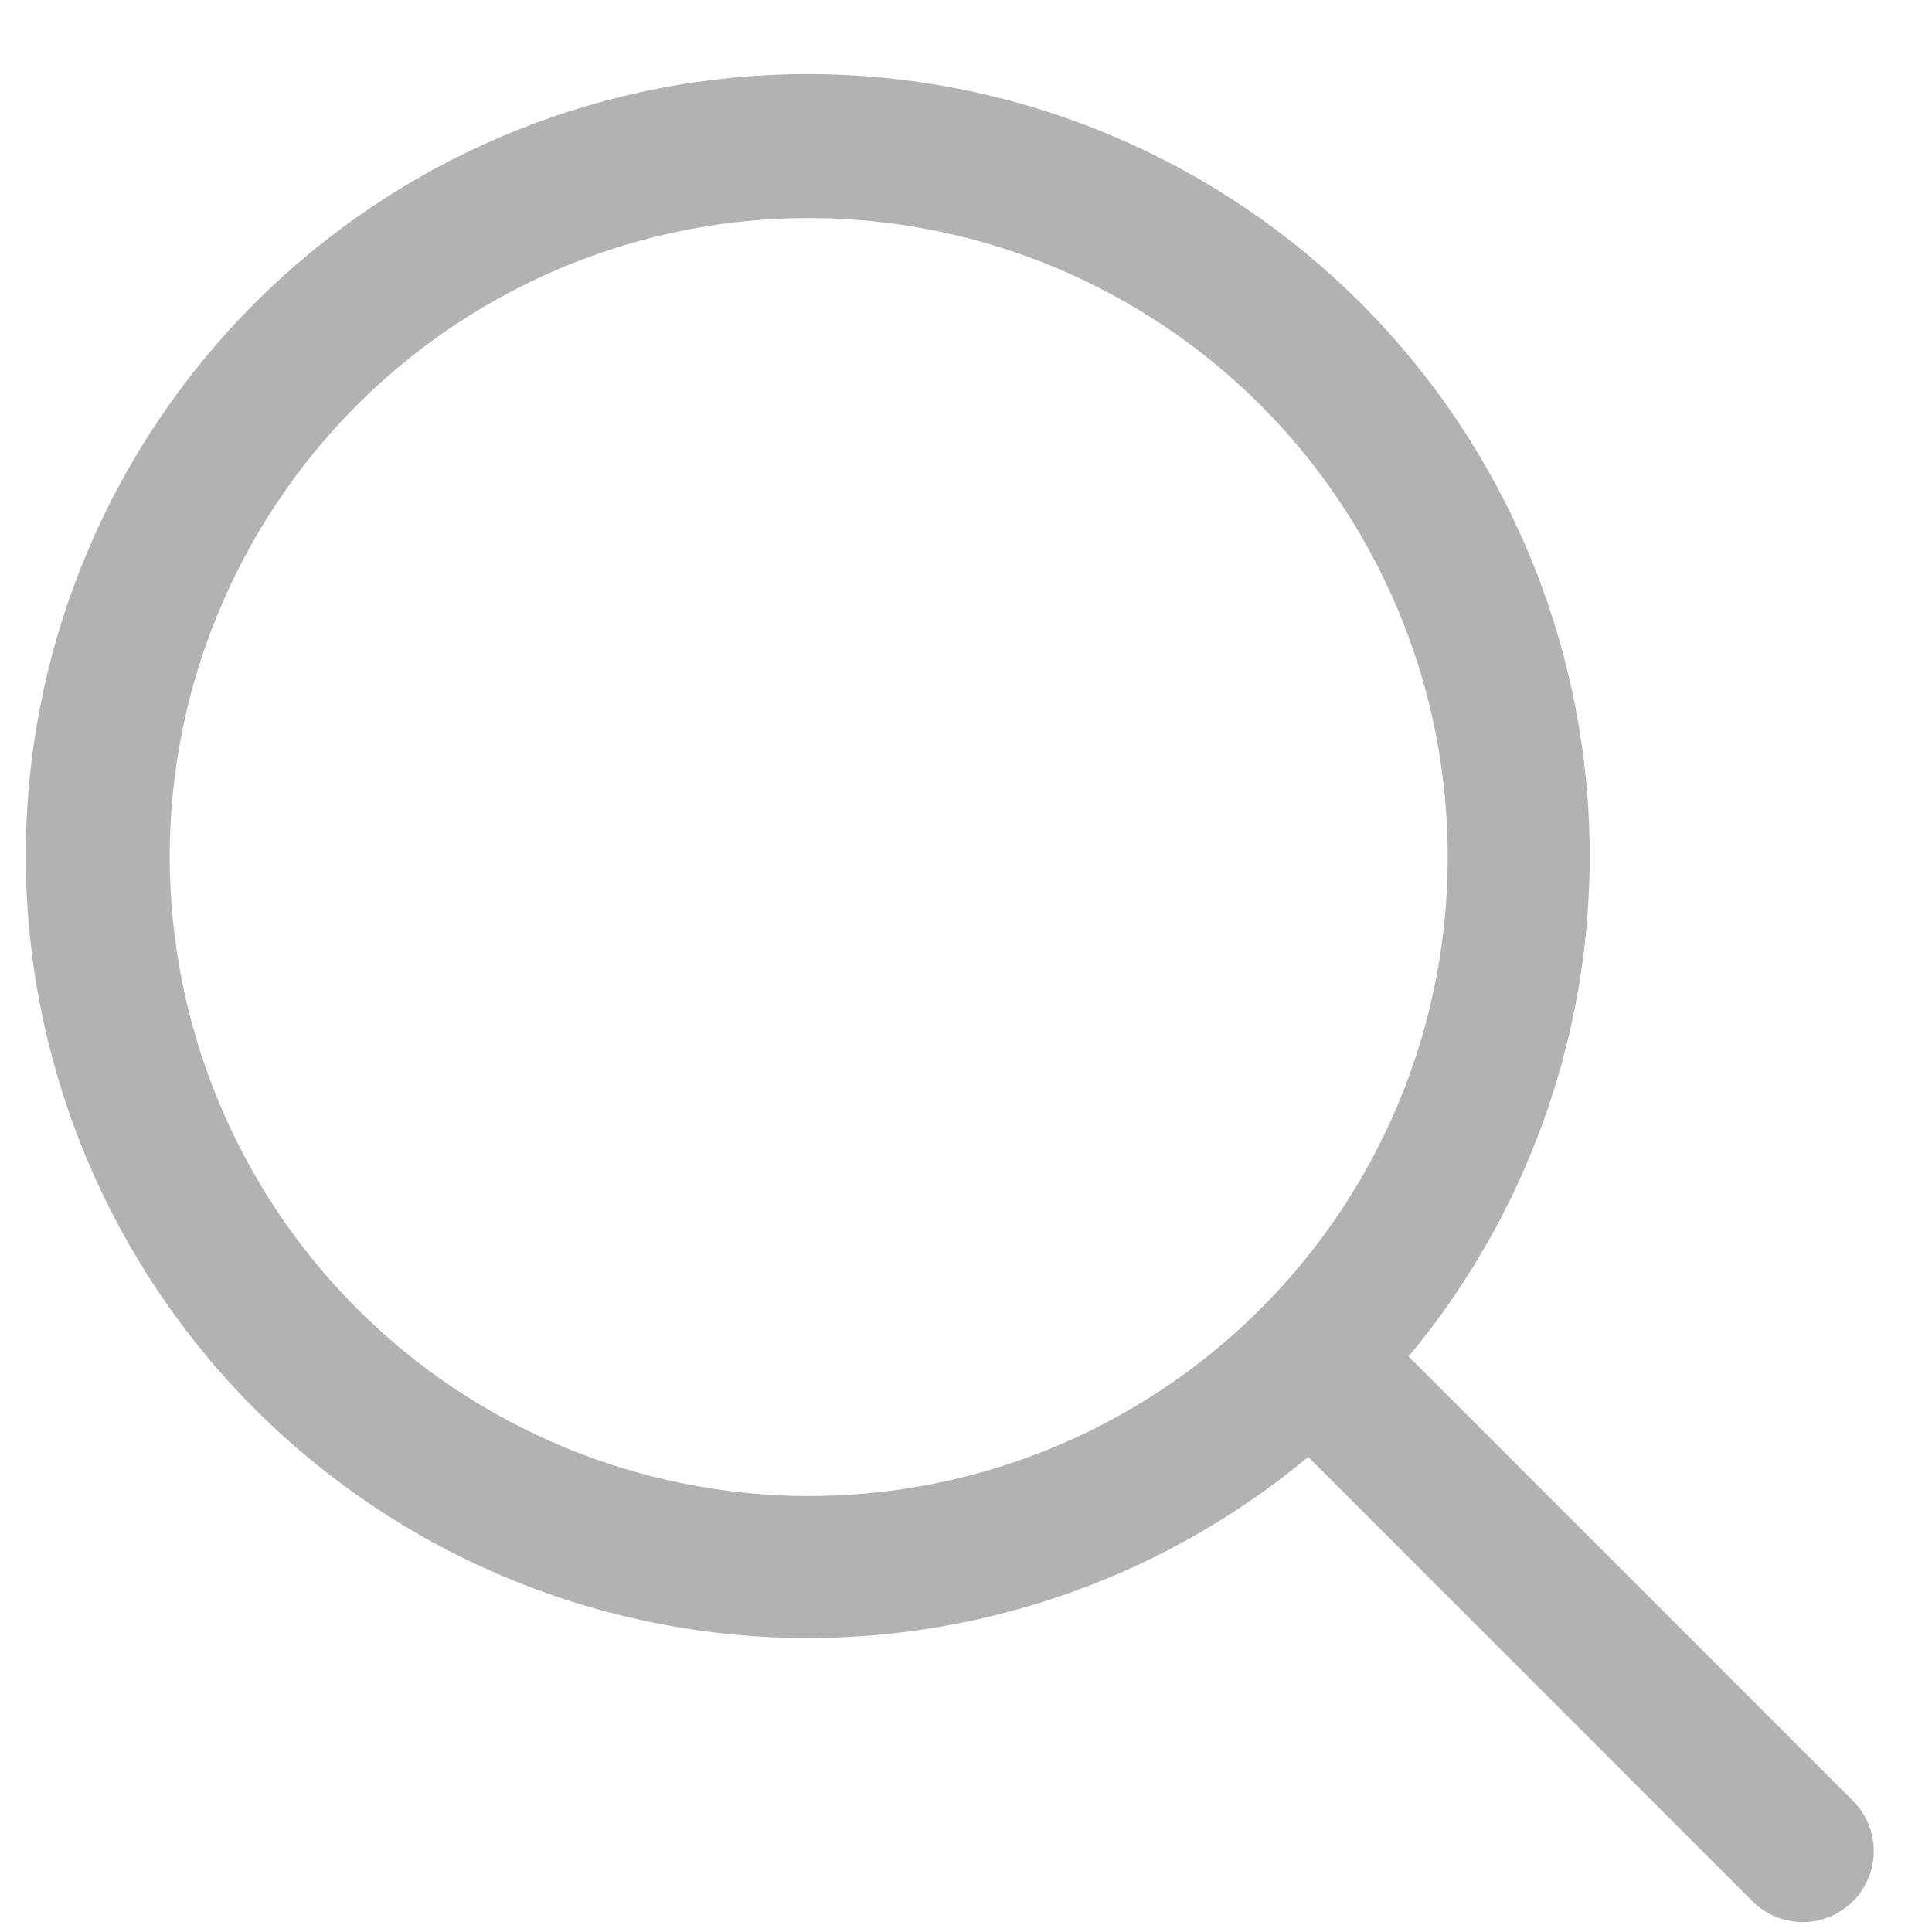 <svg width="23" height="23" viewBox="0 0 23 23" fill="none" xmlns="http://www.w3.org/2000/svg">
<path d="M22.059 21.438L16.769 16.149C18.302 14.309 19.067 11.947 18.904 9.557C18.74 7.167 17.662 4.932 15.893 3.316C14.123 1.701 11.8 0.83 9.404 0.884C7.009 0.939 4.727 1.915 3.033 3.609C1.339 5.303 0.363 7.585 0.309 9.98C0.255 12.375 1.126 14.699 2.741 16.468C4.356 18.237 6.592 19.316 8.982 19.479C11.372 19.642 13.733 18.878 15.574 17.344L20.863 22.634C20.942 22.713 21.035 22.775 21.137 22.818C21.24 22.86 21.35 22.882 21.461 22.882C21.572 22.882 21.682 22.86 21.785 22.818C21.887 22.775 21.98 22.713 22.059 22.634C22.137 22.556 22.2 22.463 22.242 22.36C22.285 22.257 22.307 22.147 22.307 22.036C22.307 21.925 22.285 21.815 22.242 21.713C22.2 21.61 22.137 21.517 22.059 21.438ZM2.02 10.203C2.02 8.698 2.467 7.228 3.303 5.977C4.138 4.726 5.326 3.751 6.716 3.175C8.107 2.599 9.636 2.449 11.112 2.742C12.587 3.036 13.943 3.76 15.007 4.824C16.07 5.888 16.795 7.243 17.089 8.719C17.382 10.195 17.232 11.724 16.656 13.114C16.08 14.504 15.105 15.692 13.854 16.528C12.603 17.364 11.132 17.81 9.628 17.81C7.611 17.808 5.677 17.006 4.251 15.58C2.825 14.153 2.023 12.22 2.02 10.203Z" fill="#B2B2B2"/>
</svg>
